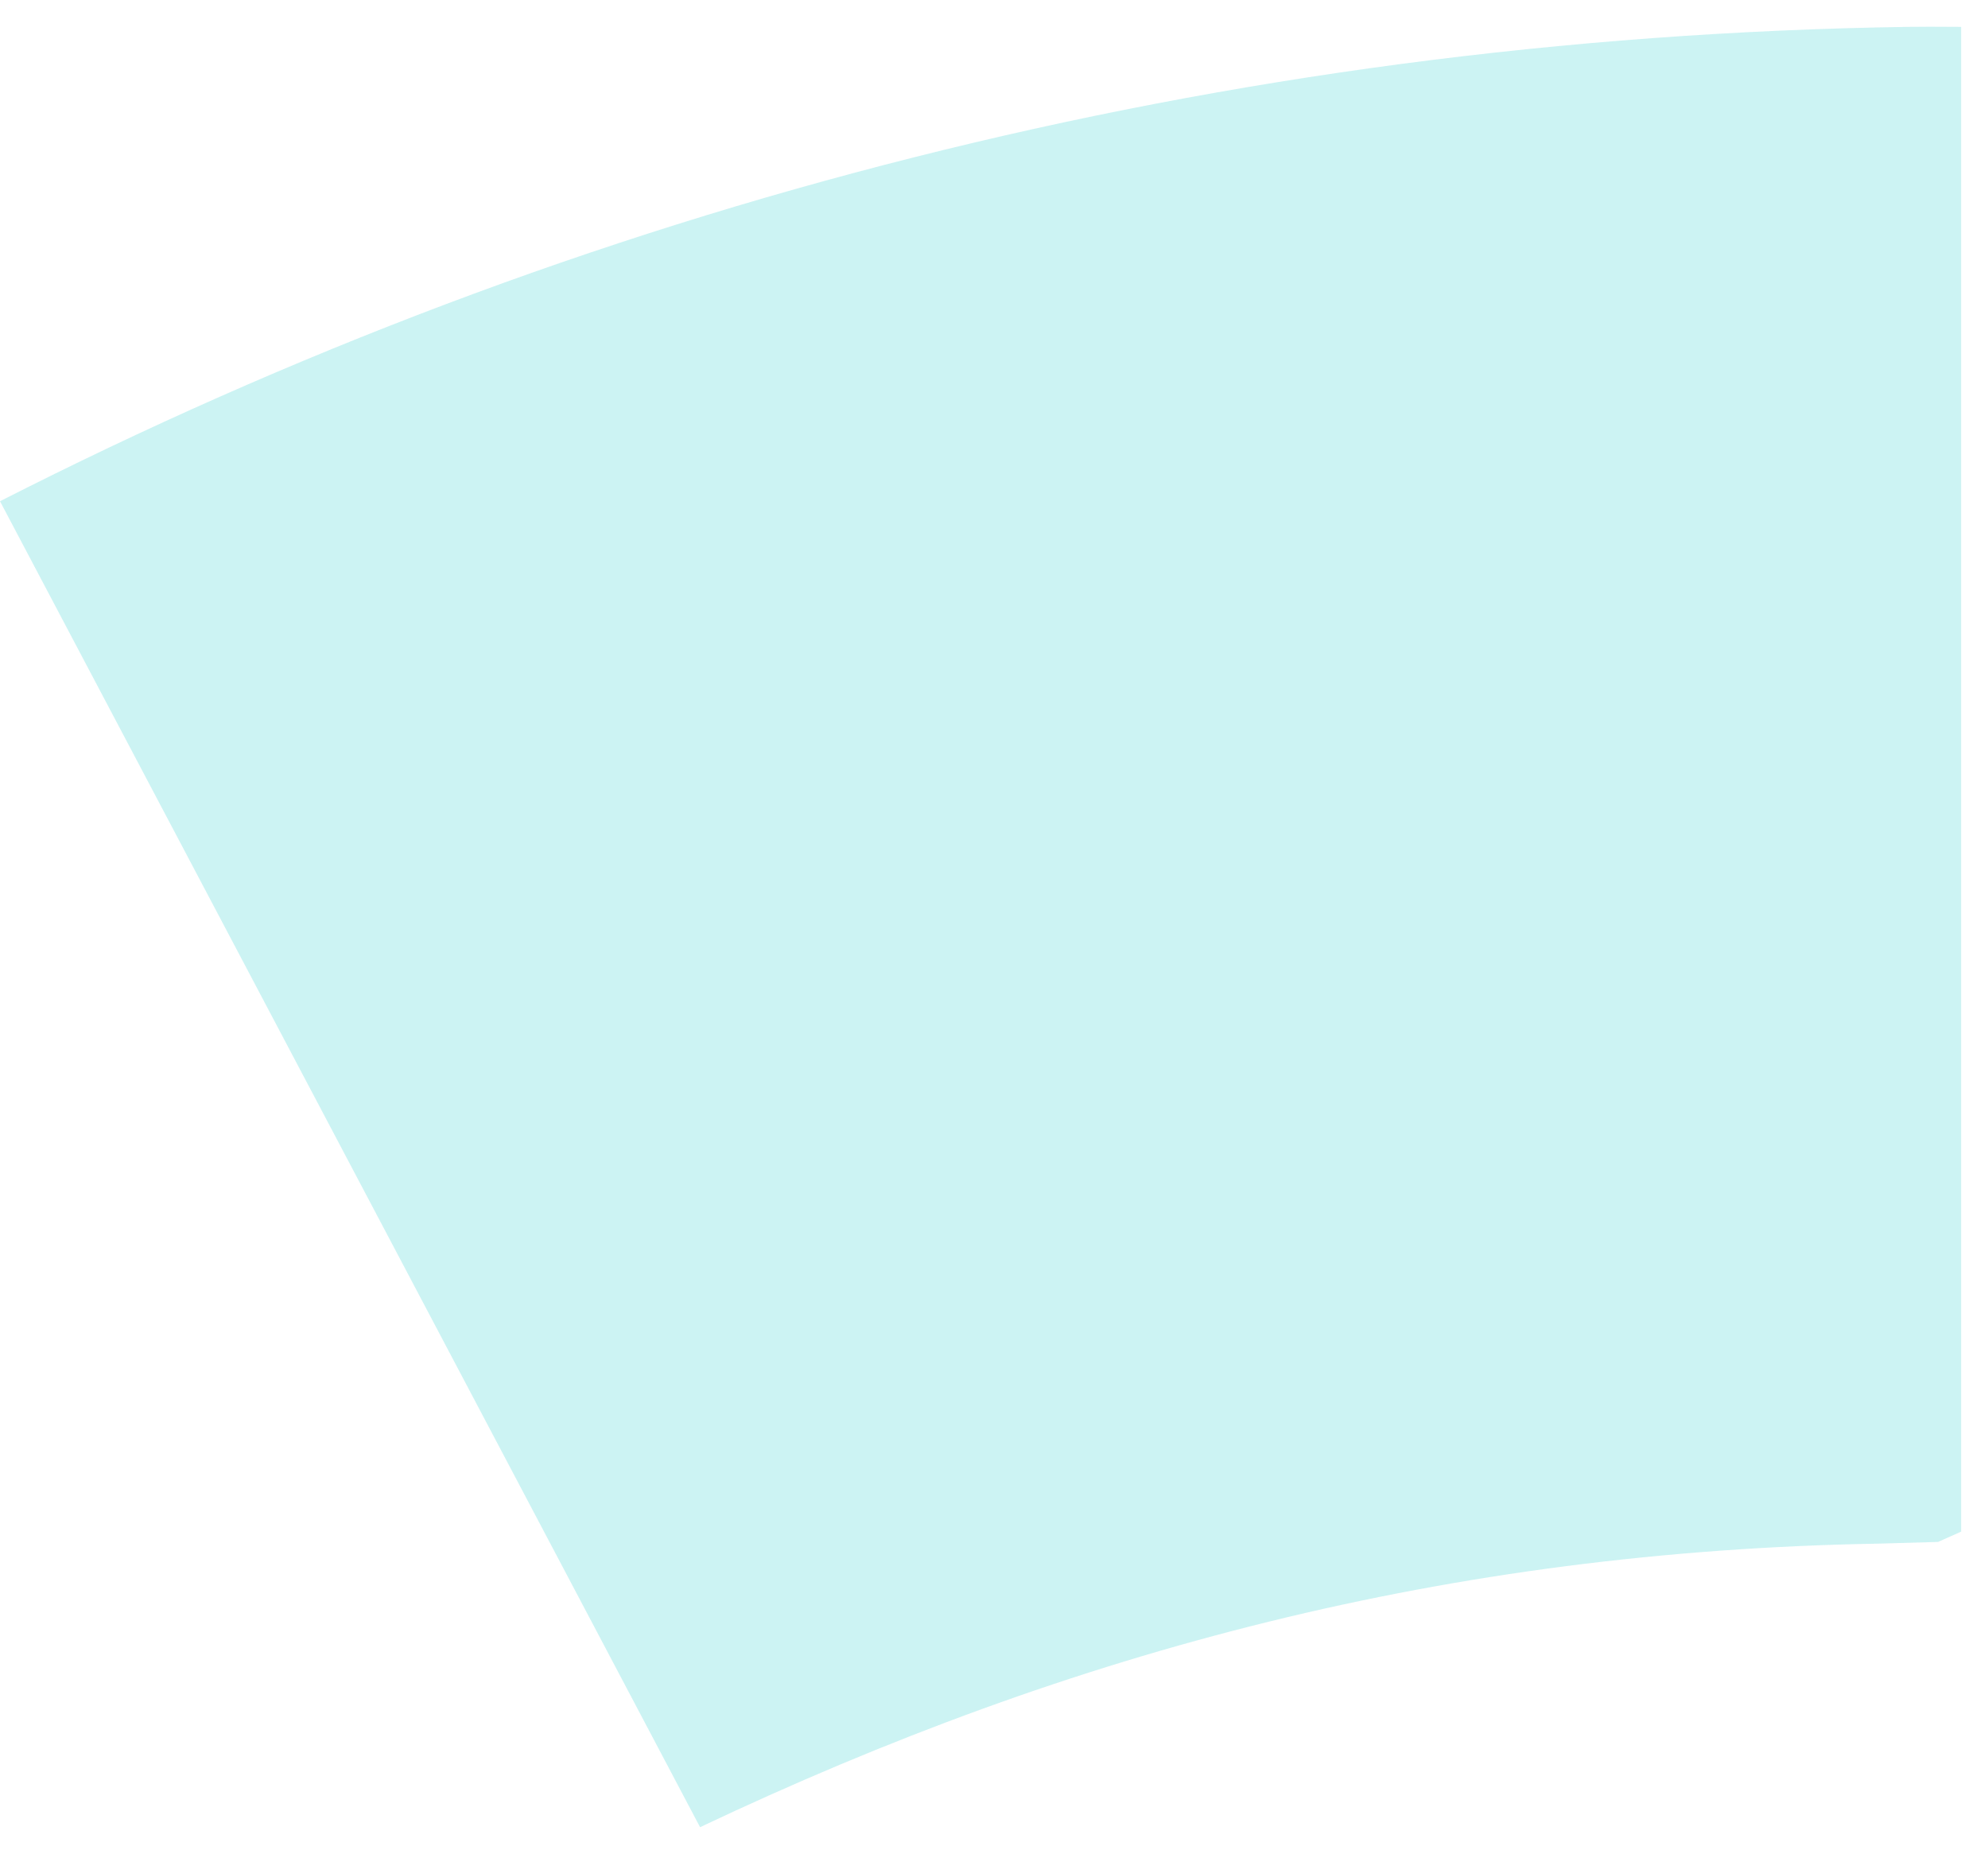 ﻿<?xml version="1.0" encoding="utf-8"?>
<svg version="1.1" xmlns:xlink="http://www.w3.org/1999/xlink" width="74px" height="69px" xmlns="http://www.w3.org/2000/svg">
  <g transform="matrix(1 0 0 1 -114 -469 )">
    <path d="M 69.918 57.447  L 72.14 57.384  L 73 57  L 73 2  L 73 1  C 72.129 0.993  71.462 0.993  71 1  C 45.477 1.385  21.524 7.69  0 18.654  L 26.059 68  C 40.007 61.392  53.961 57.727  69.918 57.447  Z " fill-rule="nonzero" fill="#00c5c6" stroke="none" fill-opacity="0.2" transform="matrix(1 0 0 1 114 469 )" />
  </g>
</svg>